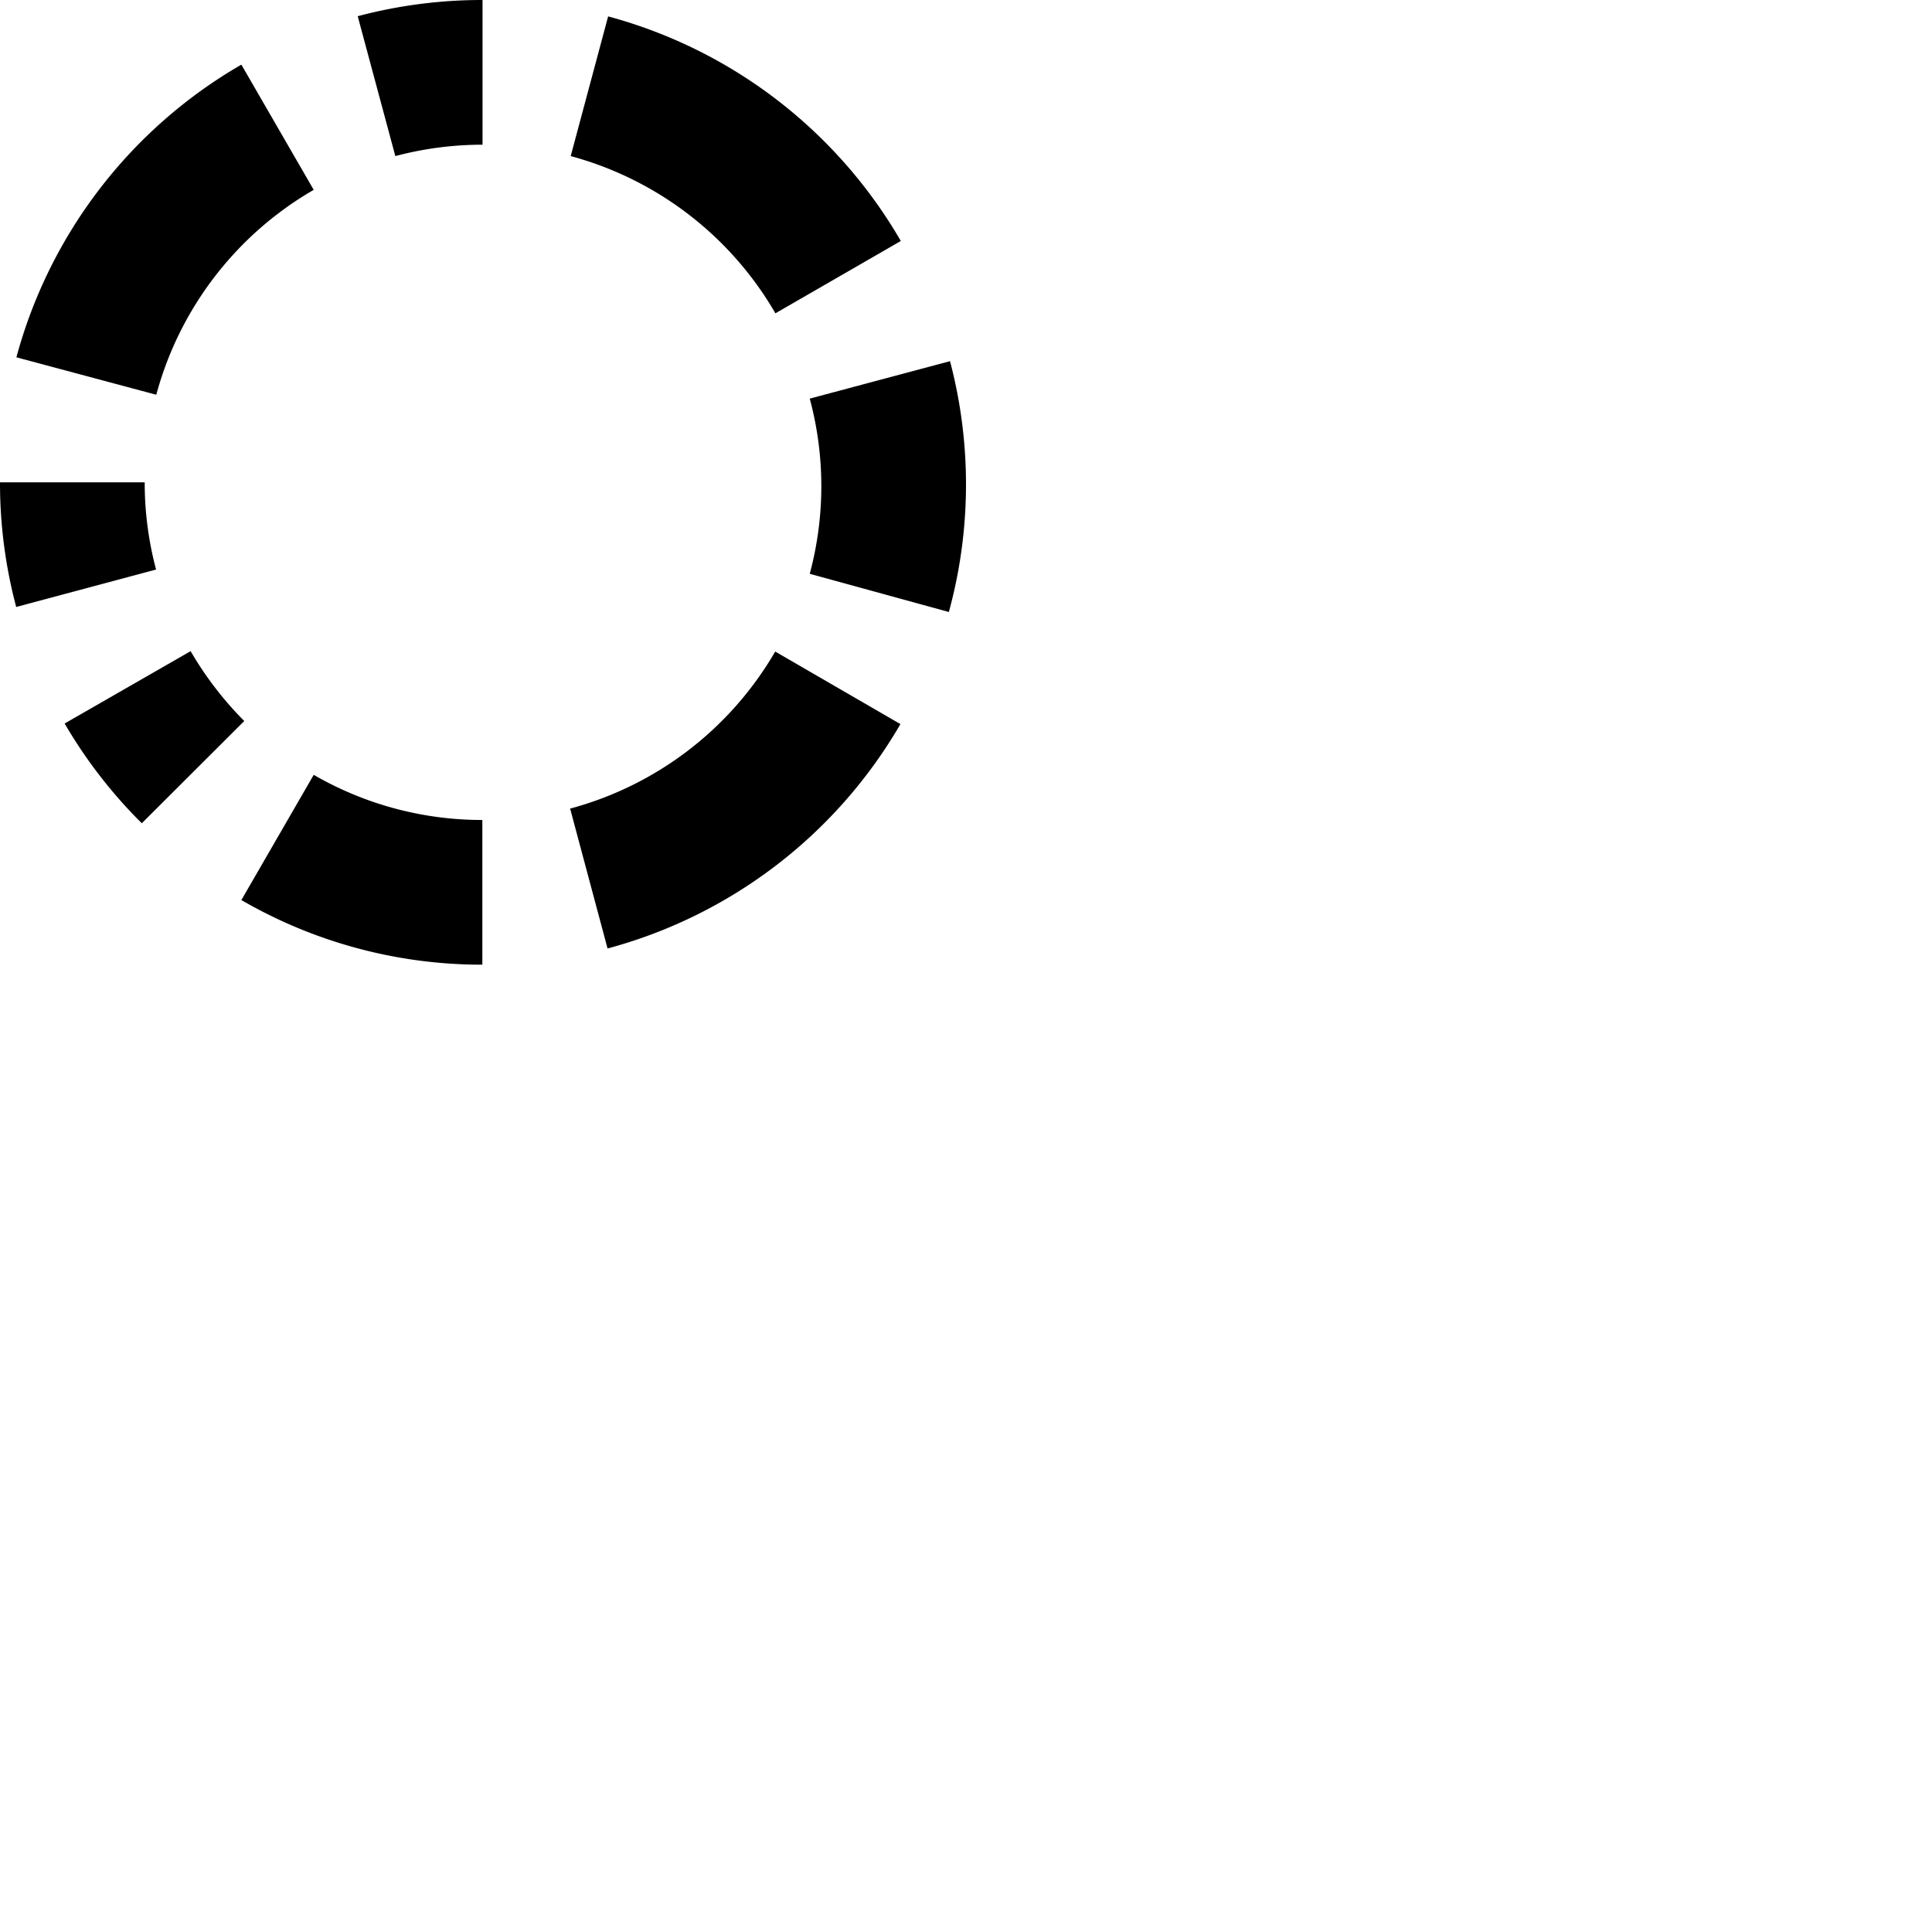 <svg xmlns="http://www.w3.org/2000/svg" version="1.1" viewBox="0 0 512 512" fill="currentColor"><path d="m41.416 104.612l-37.07-9.919A128.132 128.132 0 0 1 63.964 17.13l19.174 33.183a89.733 89.733 0 0 0-41.722 54.3m63.35-63.248l-9.97-37.069A128.29 128.29 0 0 1 127.875 0v38.348a90.142 90.142 0 0 0-23.11 3.016m46.477 0l9.92-37.018a128.183 128.183 0 0 1 77.564 59.516l-33.235 19.173a89.733 89.733 0 0 0-54.249-41.67M0 127.825h38.348a89.17 89.17 0 0 0 3.016 23.111l-37.069 9.92A127.83 127.83 0 0 1 0 127.826m17.129 63.913l33.388-19.174a90.91 90.91 0 0 0 14.214 18.51l-27.15 27.098a127.825 127.825 0 0 1-20.452-26.434m46.835 46.784l19.174-33.183a89.12 89.12 0 0 0 44.688 11.964v38.348a127.161 127.161 0 0 1-63.862-17.129m141.477-65.855l33.183 19.225a128.183 128.183 0 0 1-77.615 59.464l-9.92-37.07a89.733 89.733 0 0 0 54.352-41.62m46.017-10.482l-36.865-10.124a89.427 89.427 0 0 0 0-46.426l37.172-9.92a128.081 128.081 0 0 1-.307 66.47"/></svg>